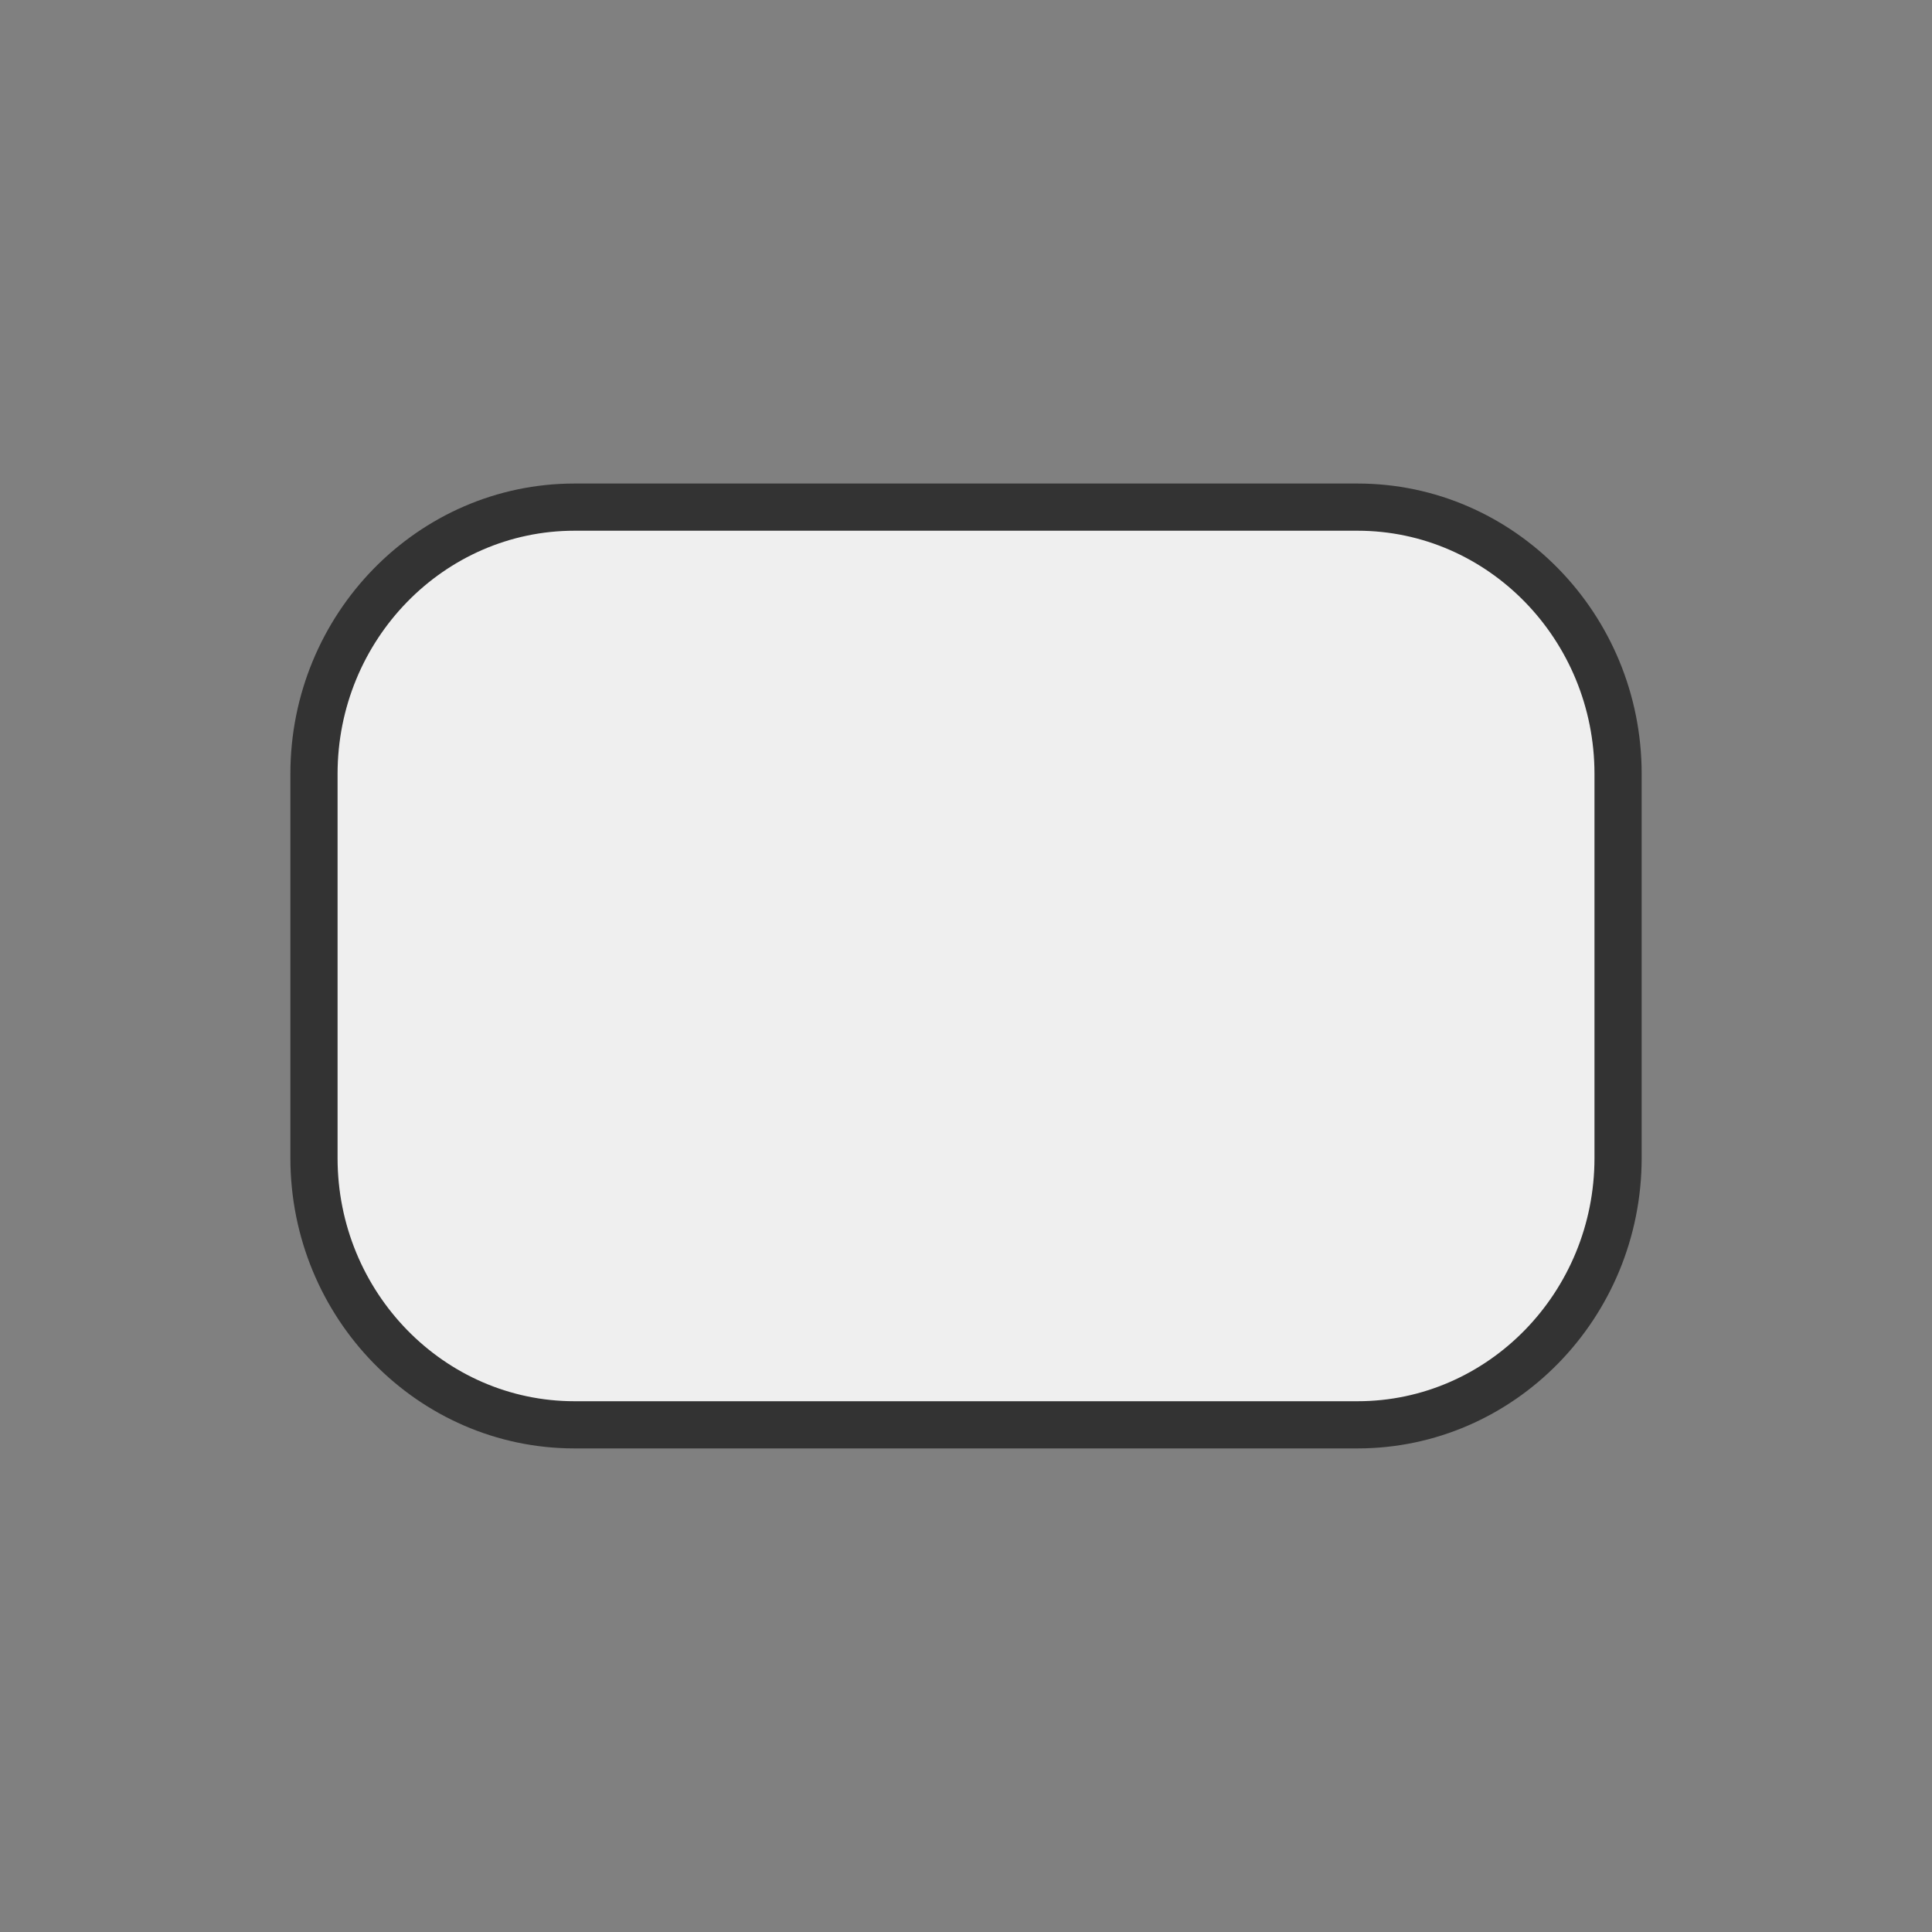 <?xml version="1.0" encoding="utf-8"?>
<!-- Generator: Adobe Illustrator 16.0.0, SVG Export Plug-In . SVG Version: 6.00 Build 0)  -->
<!DOCTYPE svg PUBLIC "-//W3C//DTD SVG 1.1//EN" "http://www.w3.org/Graphics/SVG/1.1/DTD/svg11.dtd">
<svg version="1.1" id="图层_1" xmlns="http://www.w3.org/2000/svg" xmlns:xlink="http://www.w3.org/1999/xlink" x="0px" y="0px"
	 width="40px" height="40px" viewBox="0 0 40 40" enable-background="new 0 0 40 40" xml:space="preserve">
<rect x="0" y="0" width="40" height="40" fill="#808080" stroke="none"/>
<g>
	<g>
		<path fill="#EFEFEF" d="M6.5,23.977c0,3.051,2.415,5.523,5.395,5.523h16.211c2.979,0,5.395-2.469,5.395-5.523v-7.953
			c0-3.049-2.413-5.522-5.395-5.522H11.895c-2.98,0-5.395,2.474-5.395,5.522V23.977z"/>
		<path fill="#333333" d="M28.105,29.988H11.895c-3.244,0-5.883-2.697-5.883-6.014v-7.951c0-3.314,2.639-6.012,5.883-6.012h16.211
			c3.244,0,5.883,2.697,5.883,6.012v7.951C33.988,27.291,31.35,29.988,28.105,29.988z M11.895,10.988
			c-2.705,0-4.906,2.259-4.906,5.035v7.953c0,2.776,2.201,5.035,4.906,5.035h16.211c2.705,0,4.906-2.259,4.906-5.035v-7.953
			c0-2.775-2.201-5.035-4.906-5.035H11.895z"/>
	</g>
</g>
</svg>
